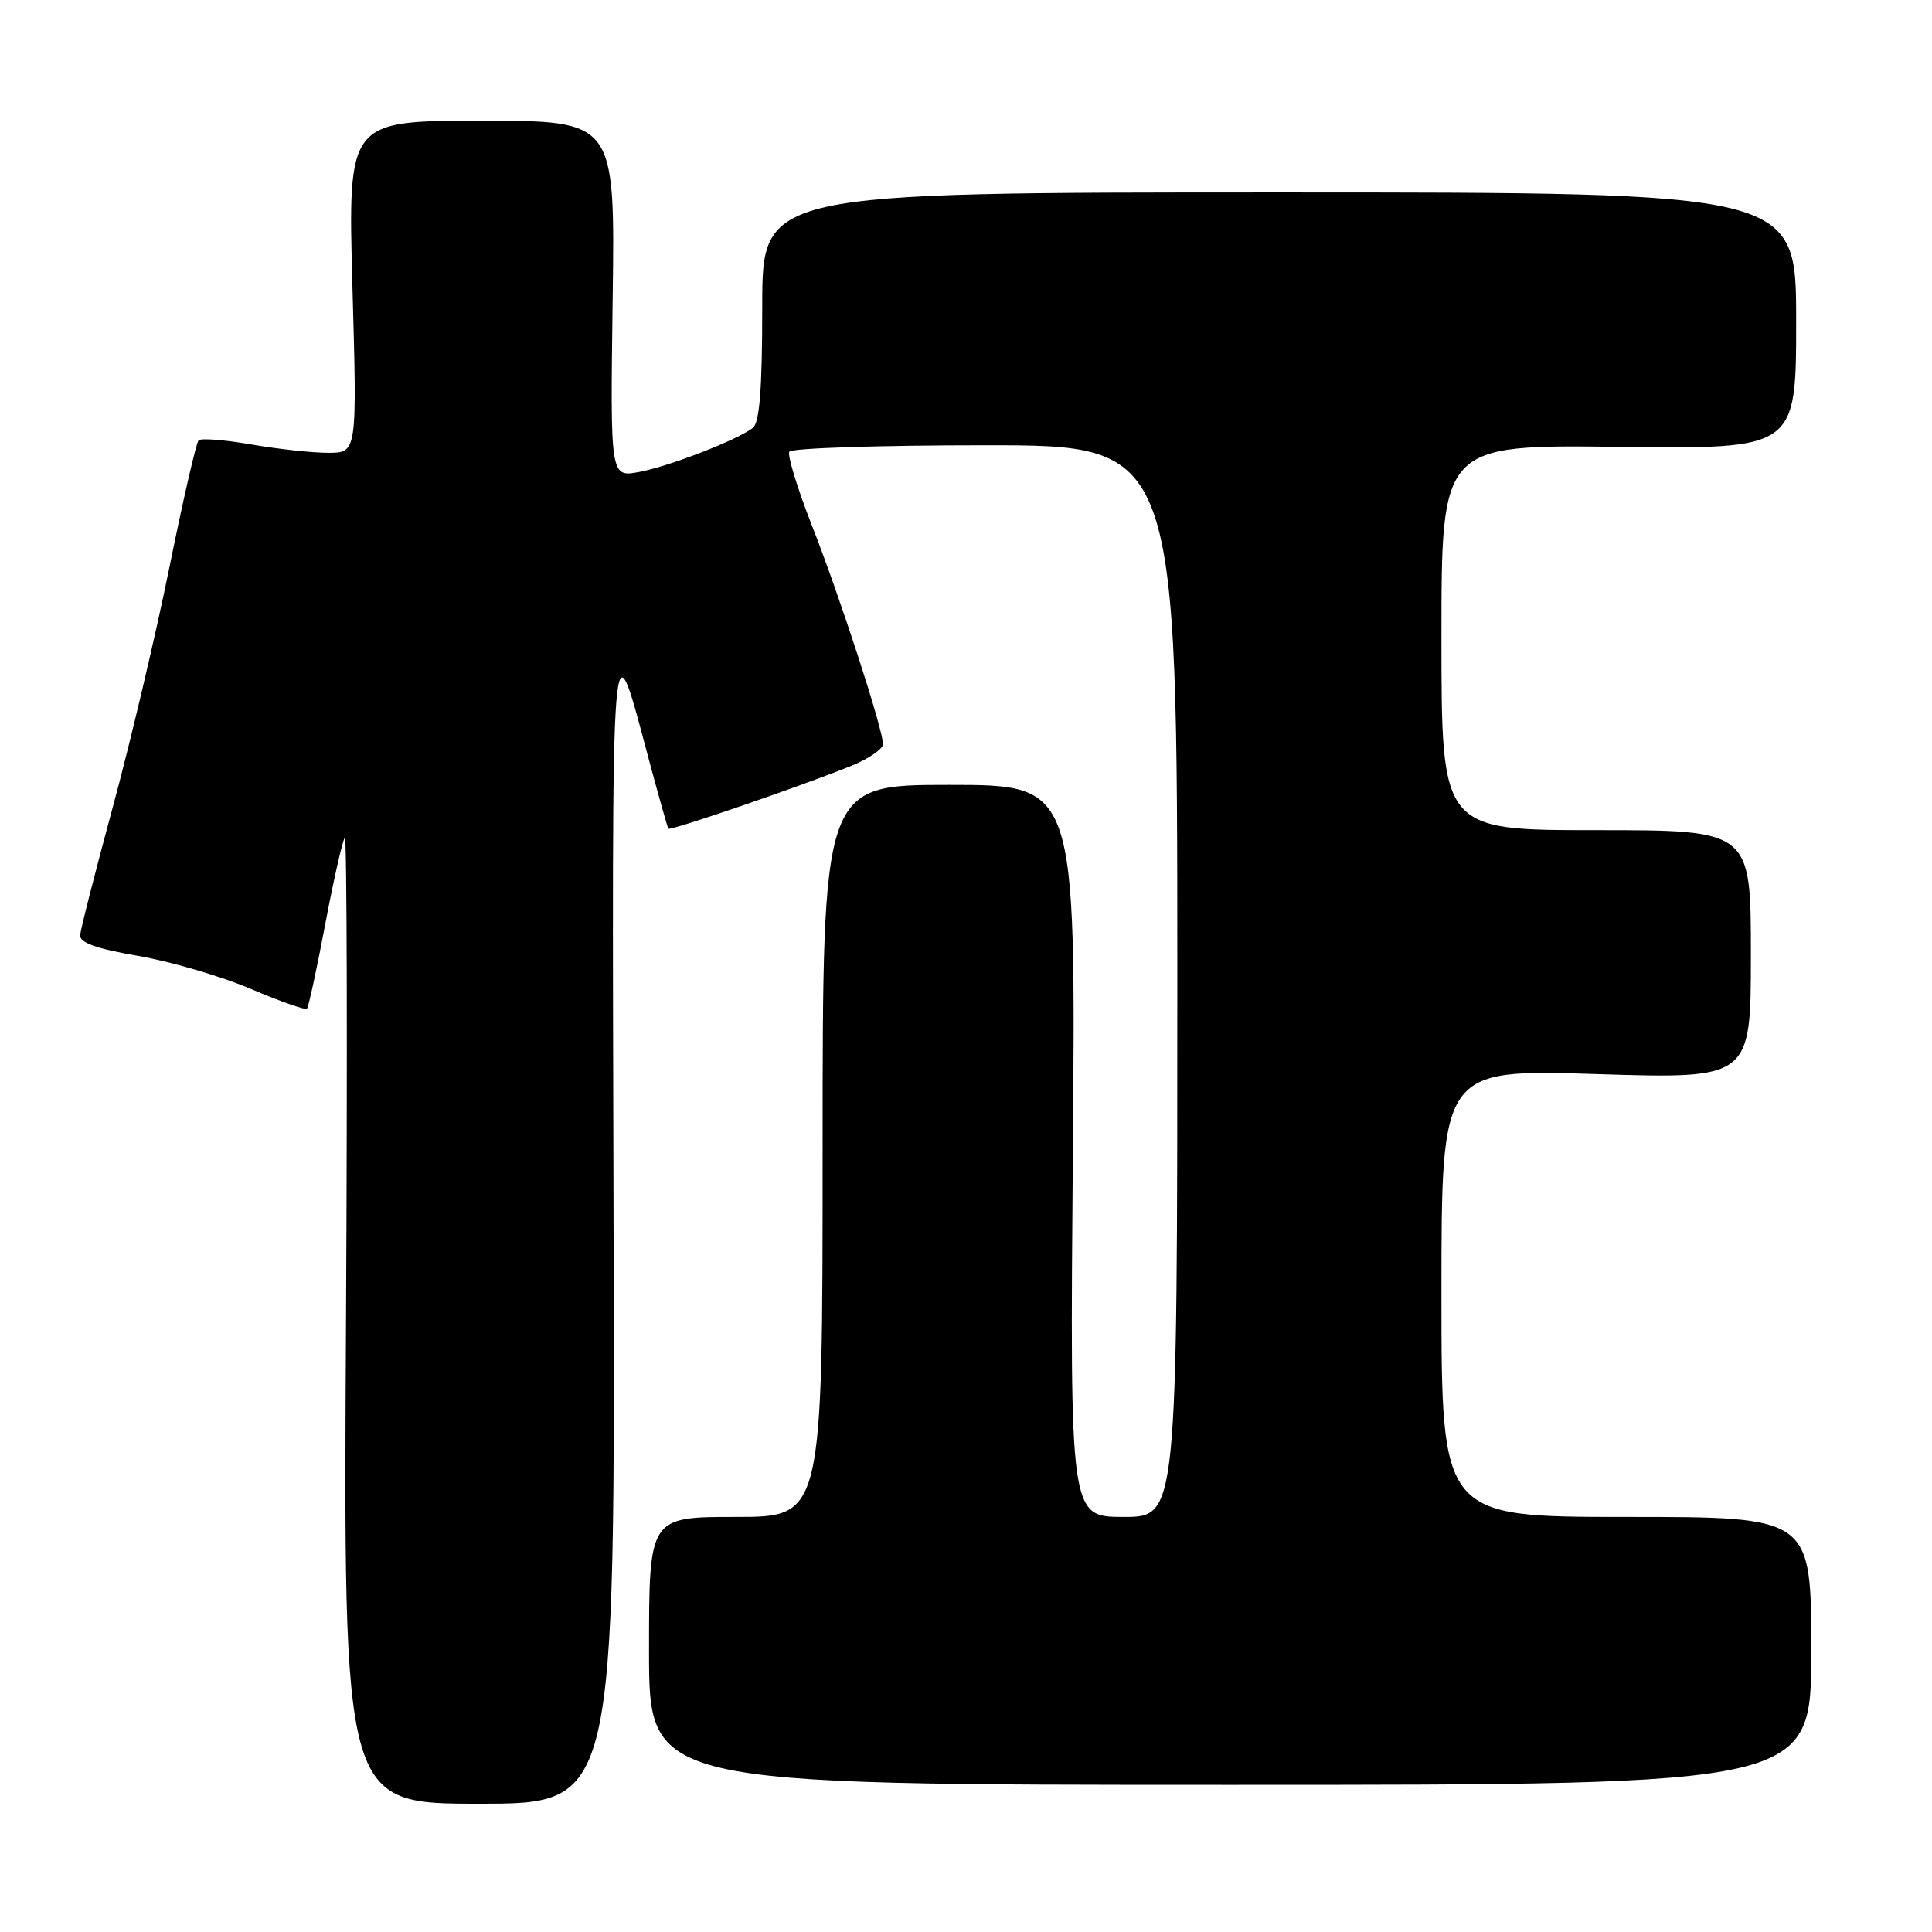 <?xml version="1.0" encoding="UTF-8" standalone="no"?>
<!DOCTYPE svg PUBLIC "-//W3C//DTD SVG 1.1//EN" "http://www.w3.org/Graphics/SVG/1.1/DTD/svg11.dtd" >
<svg xmlns="http://www.w3.org/2000/svg" xmlns:xlink="http://www.w3.org/1999/xlink" version="1.1" viewBox="0 0 256 256">
 <g >
 <path fill="currentColor"
d=" M 81.30 162.25 C 81.09 78.64 80.85 81.51 86.20 101.48 C 87.39 105.89 88.45 109.64 88.56 109.80 C 88.79 110.14 105.92 104.25 112.75 101.50 C 115.09 100.55 117.00 99.25 117.00 98.60 C 117.00 96.62 111.28 79.03 107.57 69.60 C 105.65 64.70 104.31 60.31 104.59 59.85 C 104.88 59.38 116.57 59.00 130.56 59.00 C 156.00 59.00 156.00 59.00 156.00 130.00 C 156.00 201.00 156.00 201.00 148.88 201.00 C 141.76 201.00 141.76 201.00 142.16 152.50 C 142.56 104.00 142.56 104.00 125.78 104.00 C 109.00 104.00 109.00 104.00 109.00 152.50 C 109.00 201.00 109.00 201.00 97.50 201.00 C 86.00 201.00 86.00 201.00 86.00 218.75 C 86.00 236.50 86.00 236.50 163.00 236.50 C 240.00 236.50 240.00 236.50 240.00 218.75 C 240.00 201.00 240.00 201.00 215.50 201.00 C 191.00 201.00 191.00 201.00 191.00 171.34 C 191.00 141.68 191.00 141.68 211.50 142.32 C 232.00 142.96 232.00 142.96 232.00 126.48 C 232.00 110.00 232.00 110.00 211.50 110.00 C 191.00 110.00 191.00 110.00 191.00 84.46 C 191.00 58.93 191.00 58.93 214.50 59.21 C 238.00 59.50 238.00 59.50 238.00 42.50 C 238.00 25.50 238.00 25.50 169.50 25.50 C 101.00 25.50 101.00 25.50 101.00 40.63 C 101.00 51.56 100.65 56.02 99.75 56.71 C 97.61 58.34 88.68 61.79 84.68 62.54 C 80.86 63.25 80.86 63.25 81.18 39.62 C 81.50 16.00 81.50 16.00 63.79 16.00 C 46.09 16.00 46.09 16.00 46.70 38.00 C 47.32 60.00 47.32 60.00 43.49 60.00 C 41.39 60.00 36.79 59.50 33.28 58.89 C 29.76 58.28 26.63 58.04 26.31 58.35 C 26.00 58.67 24.25 66.26 22.44 75.21 C 20.62 84.17 17.25 98.47 14.93 107.00 C 12.62 115.53 10.68 123.13 10.62 123.91 C 10.53 124.91 12.77 125.71 18.31 126.66 C 22.60 127.40 29.30 129.36 33.20 131.02 C 37.10 132.68 40.47 133.87 40.67 133.66 C 40.88 133.46 41.98 128.38 43.11 122.39 C 44.24 116.40 45.41 111.28 45.69 111.00 C 45.97 110.72 46.04 139.41 45.85 174.75 C 45.49 239.00 45.49 239.00 63.49 239.00 C 81.50 239.00 81.50 239.00 81.30 162.25 Z "/>
</g>
</svg>